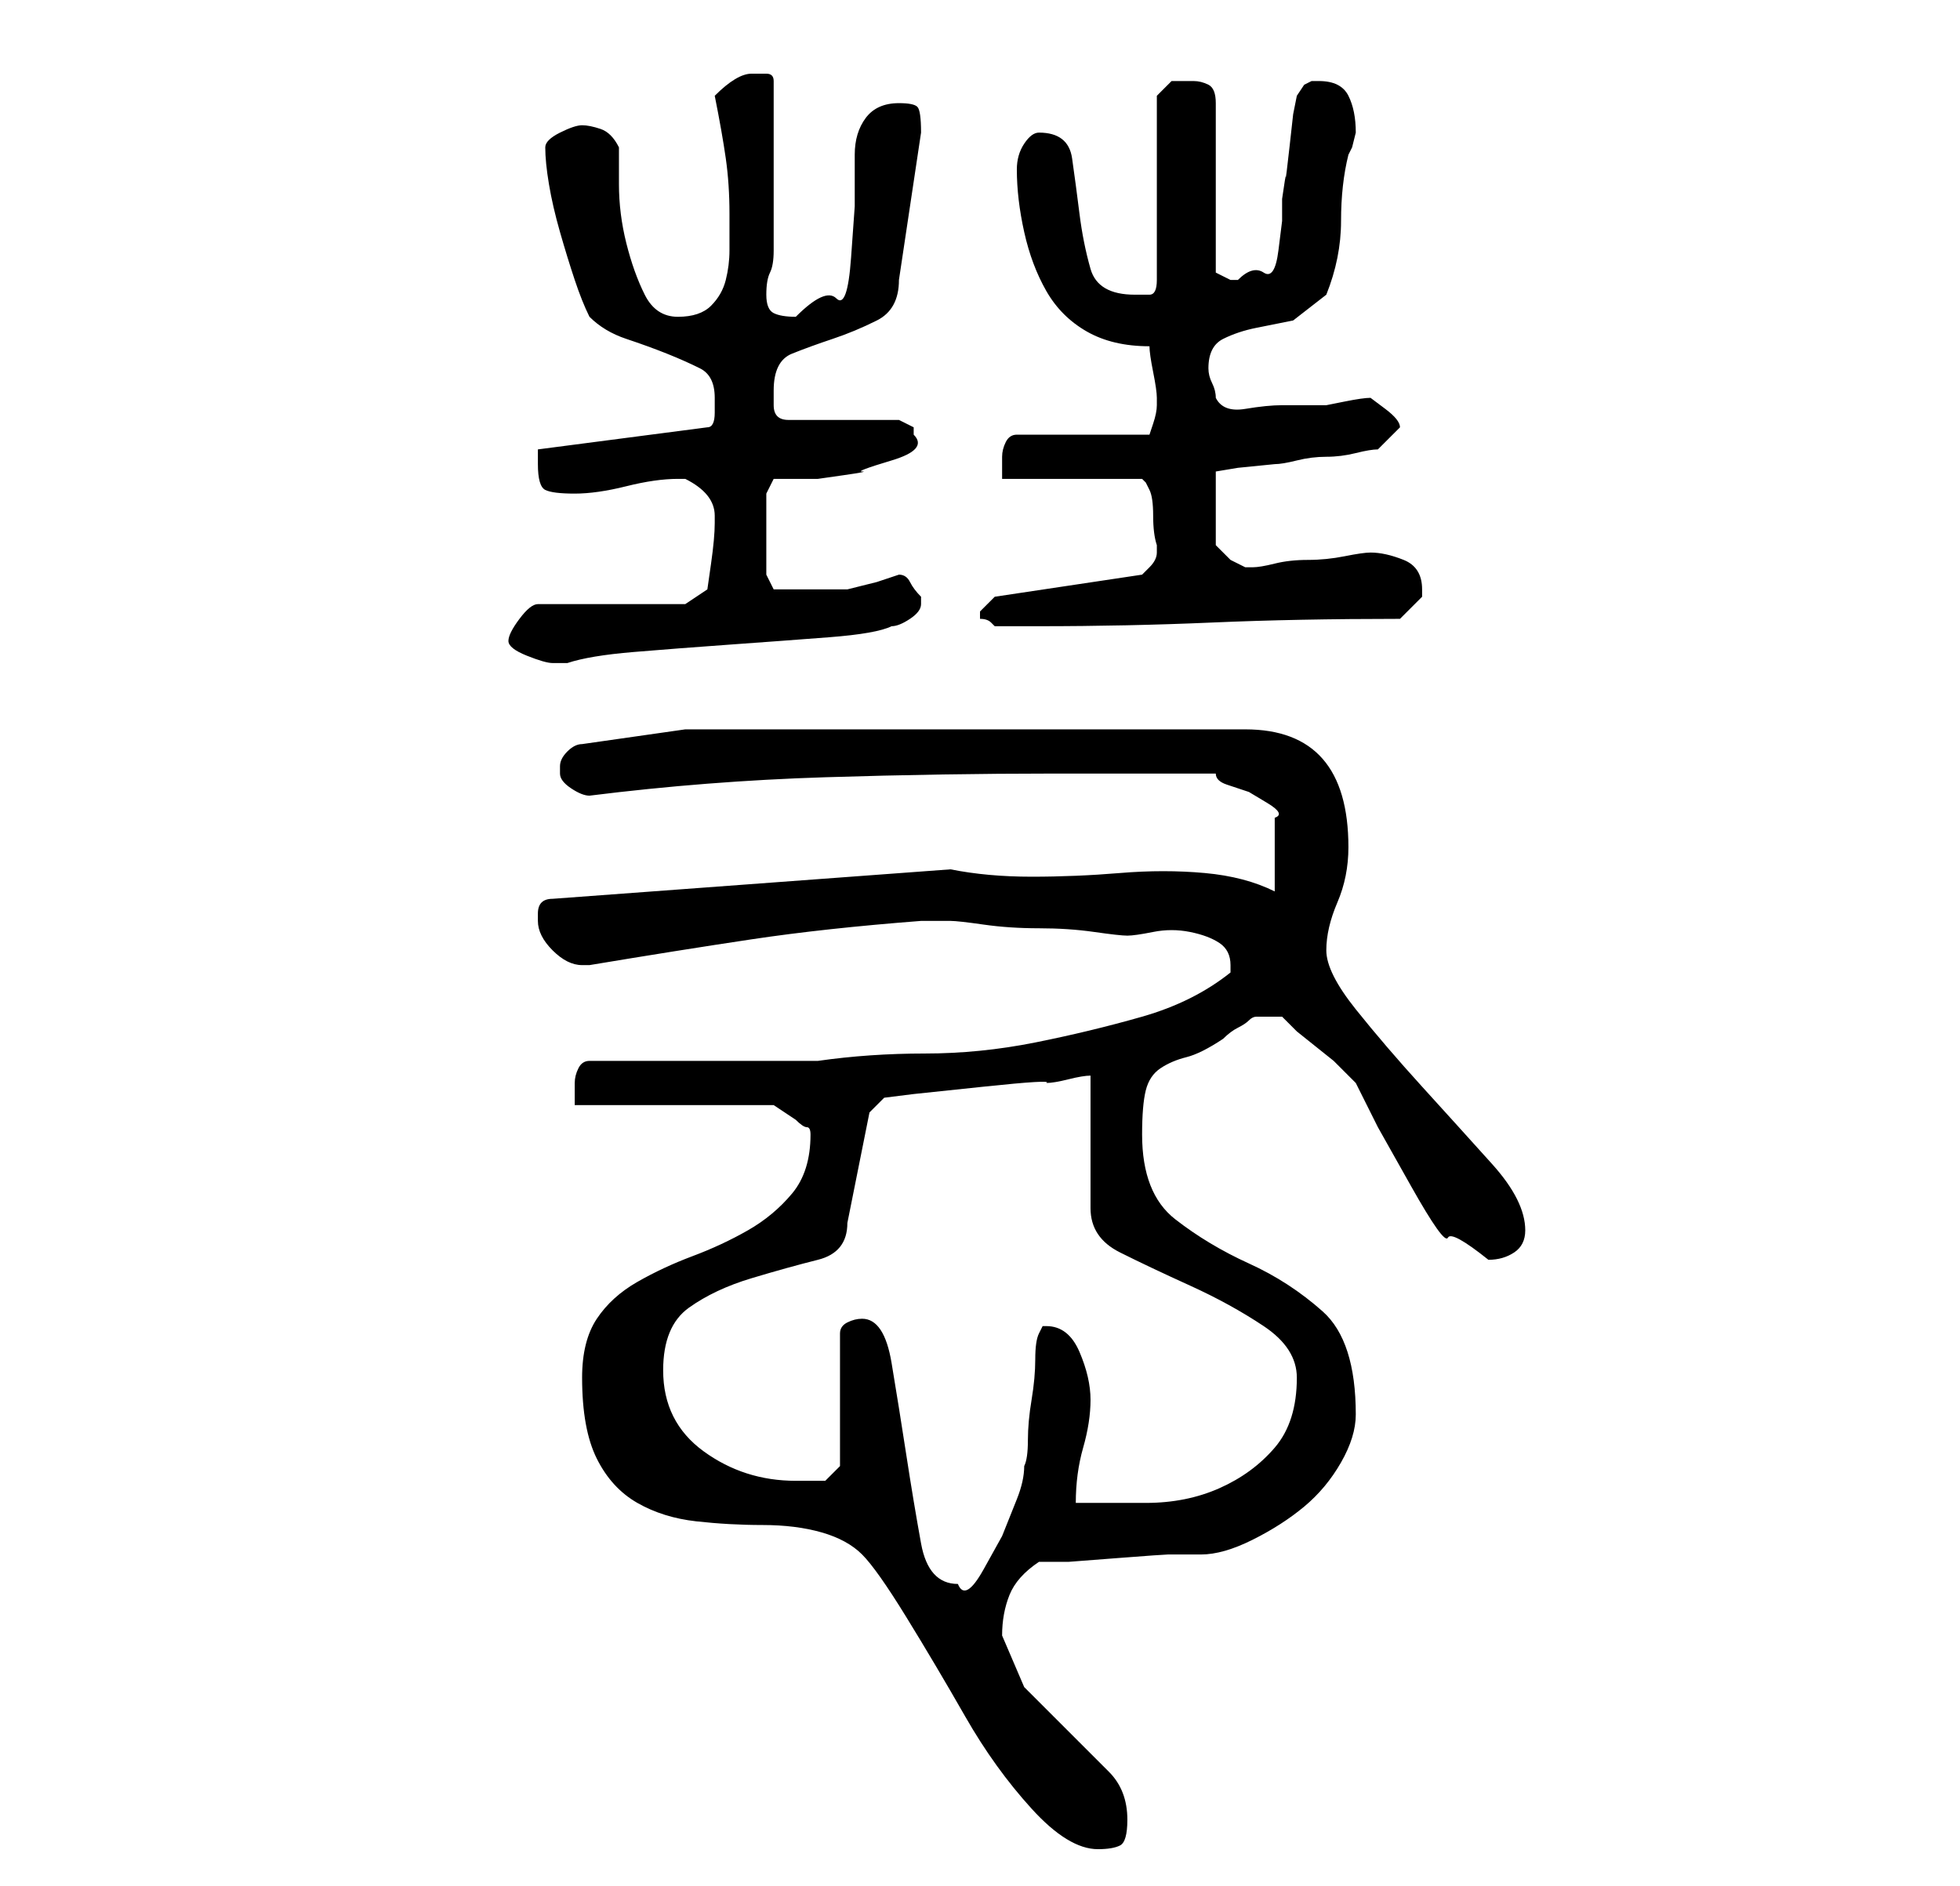 <?xml version="1.0" standalone="no"?>
<!DOCTYPE svg PUBLIC "-//W3C//DTD SVG 1.1//EN" "http://www.w3.org/Graphics/SVG/1.1/DTD/svg11.dtd" >
<svg xmlns="http://www.w3.org/2000/svg" xmlns:xlink="http://www.w3.org/1999/xlink" version="1.1" viewBox="-10 0 266 256">
   <path fill="currentColor"
d="M69 187q0 7 2 11t5.5 6t8 2.5t9 0.5t8 1t5.5 3t6 8.5t8 13.5t9 12.5t9 5.5q2 0 3 -0.5t1 -3.5q0 -4 -2.5 -6.5l-5.5 -5.5l-6 -6t-3 -7q0 -3 1 -5.5t4 -4.5h4t6.5 -0.5t7 -0.5h4.5q3 0 7 -2t7 -4.5t5 -6t2 -6.5q0 -10 -4.5 -14t-10 -6.5t-10 -6t-4.5 -11.5q0 -4 0.5 -6
t2 -3t3.5 -1.5t5 -2.5q1 -1 2 -1.5t1.5 -1t1 -0.5h1.5h1h1l2 2t2.5 2t2.5 2l1.5 1.5l1 1l0.5 0.5l3 6t4.5 8t5 7t5.5 3q2 0 3.5 -1t1.5 -3q0 -4 -4.5 -9t-9.5 -10.5t-9 -10.5t-4 -8t1.5 -6.5t1.5 -7.5q0 -8 -3.5 -12t-10.5 -4h-76l-14 2q-1 0 -2 1t-1 2v1q0 1 1.5 2t2.5 1
q16 -2 32 -2.5t31 -0.5h4h7h6h5q0 1 1.5 1.5l3 1t2.5 1.5t1 2v10q-4 -2 -9.5 -2.5t-11.5 0t-12 0.5t-11 -1l-54 4q-1 0 -1.5 0.5t-0.5 1.5v0v1q0 2 2 4t4 2h1q12 -2 22 -3.5t23 -2.5h2h2q1 0 4.5 0.5t7.5 0.5t7.5 0.5t4.5 0.5t3.5 -0.5t5 0t4 1.5t1.5 3v1q-5 4 -12 6
t-14.5 3.5t-15 1.5t-14.5 1h-6.5h-8.5h-9.5h-6.5q-1 0 -1.5 1t-0.5 2v2v1h27l1.5 1l1.5 1q1 1 1.5 1t0.5 1v0q0 5 -2.5 8t-6 5t-7.5 3.5t-7.5 3.5t-5.5 5t-2 8zM107 179q-1 0 -2 0.5t-1 1.5v18l-2 2h-1.5h-2.5q-7 0 -12.5 -4t-5.5 -11q0 -6 3.5 -8.5t8.5 -4t9 -2.5t4 -5
l3 -15l2 -2l4 -0.5t9.5 -1t8.5 -0.5q1 0 3 -0.5t3 -0.5v18q0 4 4 6t9.5 4.5t10 5.5t4.5 7q0 6 -3 9.5t-7.5 5.5t-10 2h-9.5q0 -4 1 -7.5t1 -6.5t-1.5 -6.5t-4.5 -3.5h-0.5t-0.5 1t-0.5 3.5t-0.5 5.5t-0.5 5.5t-0.5 3.5q0 2 -1 4.5l-2 5t-2.5 4.5t-3.5 2q-4 0 -5 -5.5t-2 -12
t-2 -12.5t-4 -6zM59 87q0 1 2.5 2t3.5 1h2q3 -1 9 -1.5t13 -1t13.5 -1t8.5 -1.5q1 0 2.5 -1t1.5 -2v-1q-1 -1 -1.5 -2t-1.5 -1l-3 1t-4 1h-2h-4h-2h-2l-1 -2v-11l1 -2h2.5h3.5t3.5 -0.5t2.5 -0.5t4 -1.5t3 -3.5v-1l-1 -0.5l-1 -0.5h-15q-2 0 -2 -2v-2q0 -4 2.5 -5t5.5 -2
t6 -2.5t3 -5.5l3 -20q0 -3 -0.5 -3.5t-2.5 -0.5q-3 0 -4.5 2t-1.5 5v7t-0.5 7t-2 5.5t-5.5 2.5q-2 0 -3 -0.5t-1 -2.5t0.5 -3t0.5 -3v-23q0 -1 -1 -1h-2q-2 0 -5 3q1 5 1.5 8.5t0.5 7.5v5q0 2 -0.5 4t-2 3.5t-4.5 1.5t-4.5 -3t-2.5 -7t-1 -8v-5q-1 -2 -2.5 -2.5t-2.5 -0.5
t-3 1t-2 2q0 2 0.5 5t1.5 6.5t2 6.5t2 5q2 2 5 3t5.5 2t4.5 2t2 4v2q0 2 -1 2l-23 3v1v1q0 3 1 3.5t4 0.5t7 -1t7 -1h0.5h0.5q4 2 4 5v1q0 2 -0.5 5.5l-0.5 3.5l-3 2h-20q-1 0 -2.5 2t-1.5 3zM123 83v1q1 0 1.5 0.5l0.5 0.5h6q12 0 23.5 -0.5t25.5 -0.5l1 -1l2 -2v-1
q0 -3 -2.5 -4t-4.5 -1q-1 0 -3.5 0.5t-5 0.5t-4.5 0.5t-3 0.5h-1v0l-2 -1t-2 -2v-10l3 -0.5t5 -0.5q1 0 3 -0.5t4 -0.5t4 -0.5t3 -0.5l3 -3q0 -1 -2 -2.5l-2 -1.5q-1 0 -3.5 0.5l-2.5 0.5h-6q-2 0 -5 0.5t-4 -1.5q0 -1 -0.5 -2t-0.5 -2q0 -3 2 -4t4.5 -1.5l5 -1t4.5 -3.5
q2 -5 2 -10t1 -9l0.5 -1t0.5 -2q0 -3 -1 -5t-4 -2h-1l-1 0.5t-1 1.5l-0.5 2.5t-0.5 4.5t-0.5 4t-0.5 3v3t-0.5 4t-2 3t-3.5 1h-1l-1 -0.5l-1 -0.5v-23q0 -2 -1 -2.5t-2 -0.5h-3t-2 2v25q0 2 -1 2h-2q-5 0 -6 -3.5t-1.5 -7.5t-1 -7.5t-4.5 -3.5q-1 0 -2 1.5t-1 3.5q0 4 1 8.5
t3 8t5.5 5.5t8.5 2q0 1 0.5 3.5t0.5 3.5v1v0q0 1 -0.5 2.5l-0.5 1.5h-18q-1 0 -1.5 1t-0.5 2v2v1h19l0.5 0.5t0.5 1t0.5 3.5t0.5 4v1v0q0 1 -1 2l-1 1l-20 3l-0.5 0.5l-1.5 1.5v0z" />
</svg>
